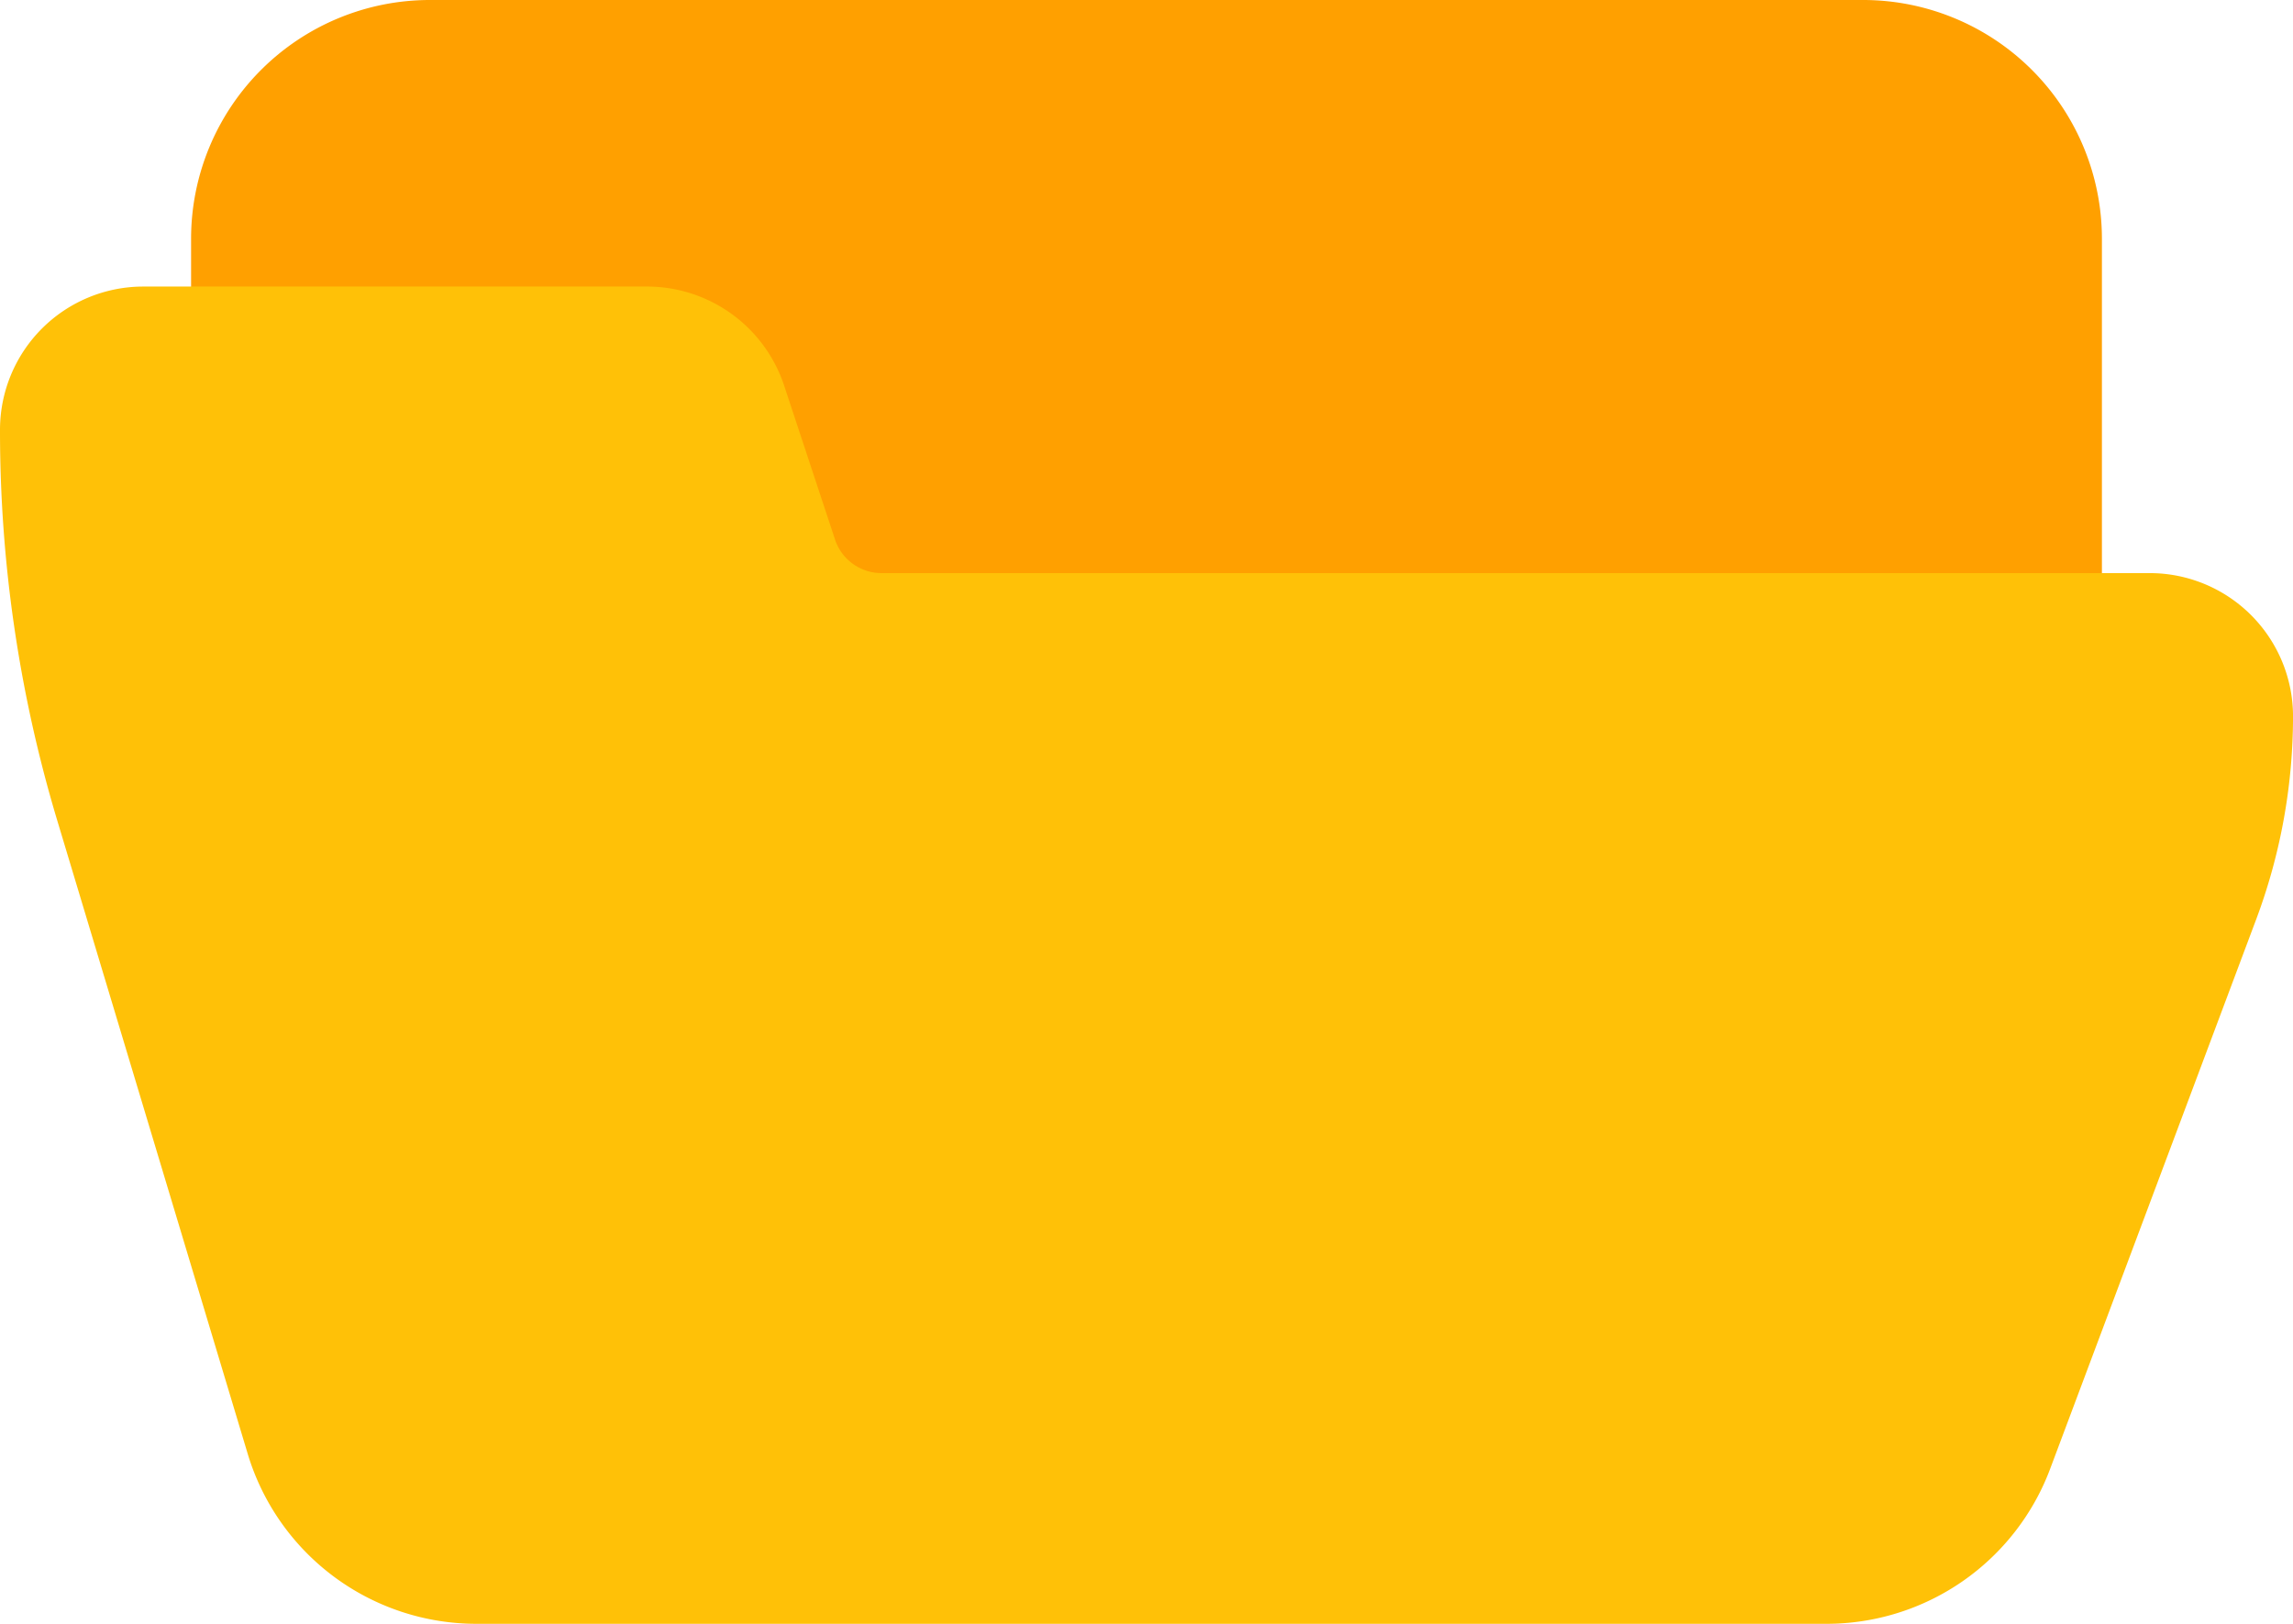 <svg xmlns="http://www.w3.org/2000/svg" width="84.706" height="60" viewBox="0 0 84.706 60">
    <g>
        <path fill="#ffa000" d="M104.432 74.667H51.49a8.823 8.823 0 0 0-8.823 8.823v3.53a1.765 1.765 0 0 0 1.765 1.765h15.106a1.789 1.789 0 0 1 1.676 1.186l1.924 5.82a5.333 5.333 0 0 0 5.012 3.582h43.34a1.765 1.765 0 0 0 1.765-1.765V83.49a8.824 8.824 0 0 0-8.823-8.823z" transform="translate(0 -74.667) translate(-35.608)"/>
        <path fill="#ffc107" d="M79.412 149.255H32.541a1.814 1.814 0 0 1-1.676-1.186l-1.924-5.82a5.336 5.336 0 0 0-5.012-3.582H5.294A5.294 5.294 0 0 0 0 143.961 50.031 50.031 0 0 0 2.086 158.3l7.059 23.478a8.823 8.823 0 0 0 8.467 6.3h49.835a8.823 8.823 0 0 0 8.291-5.735l7.624-20.337a21.4 21.4 0 0 0 1.345-7.458 5.294 5.294 0 0 0-5.295-5.293z" transform="translate(0 -74.667) translate(0 -53.412)"/>
    </g>
</svg>
